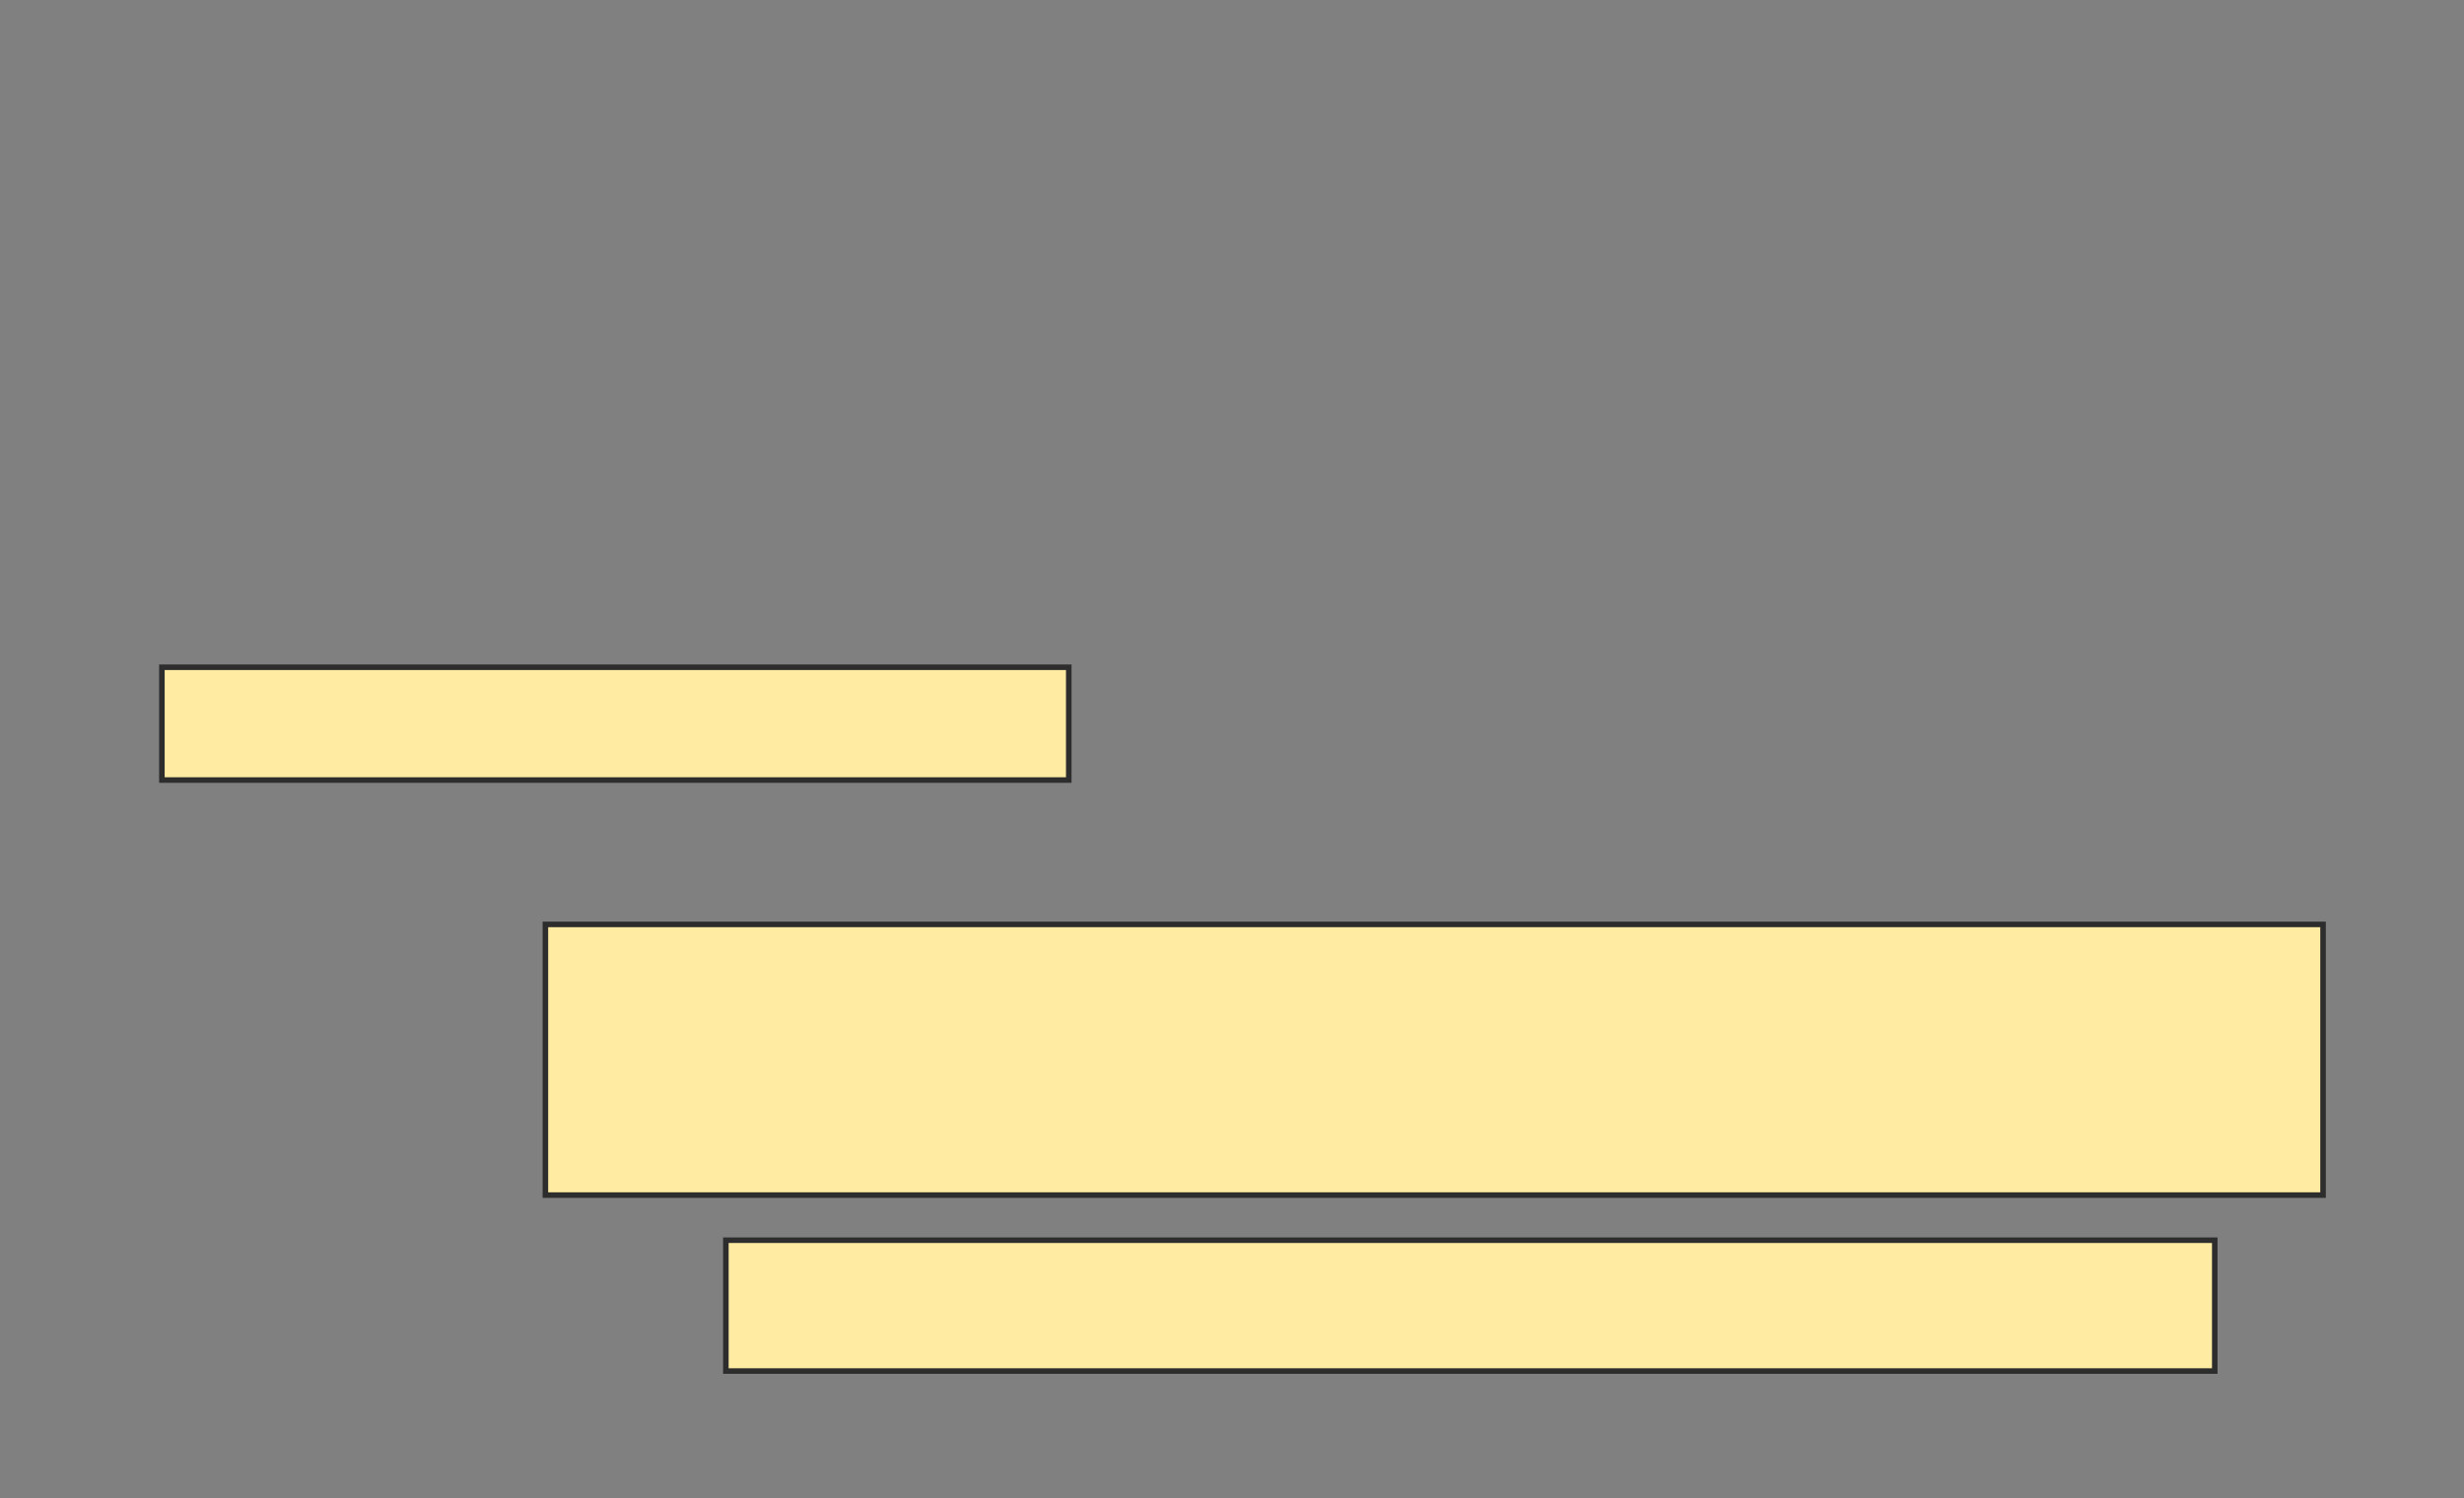 <svg height="270" width="444" xmlns="http://www.w3.org/2000/svg">
 <rect width="100%" height="100%" fill="#808080" stroke="none"/>
 <!-- Created with Image Occlusion Enhanced -->
 <g>
  <title>Labels</title>
 </g>
 <g>
  <title>Masks</title>
  <rect fill="#FFEBA2" height="23.577" id="c2d3c4d23c3149a4830dbdd40d85864a-oa-1" stroke="#2D2D2D" width="268.293" x="130.797" y="223.496"/>
  <rect fill="#FFEBA2" height="48.78" id="c2d3c4d23c3149a4830dbdd40d85864a-oa-2" stroke="#2D2D2D" width="320.325" x="98.276" y="166.585"/>
  <rect fill="#FFEBA2" height="20.325" id="c2d3c4d23c3149a4830dbdd40d85864a-oa-3" stroke="#2D2D2D" width="163.415" x="29.171" y="120.244"/>
 </g>
</svg>